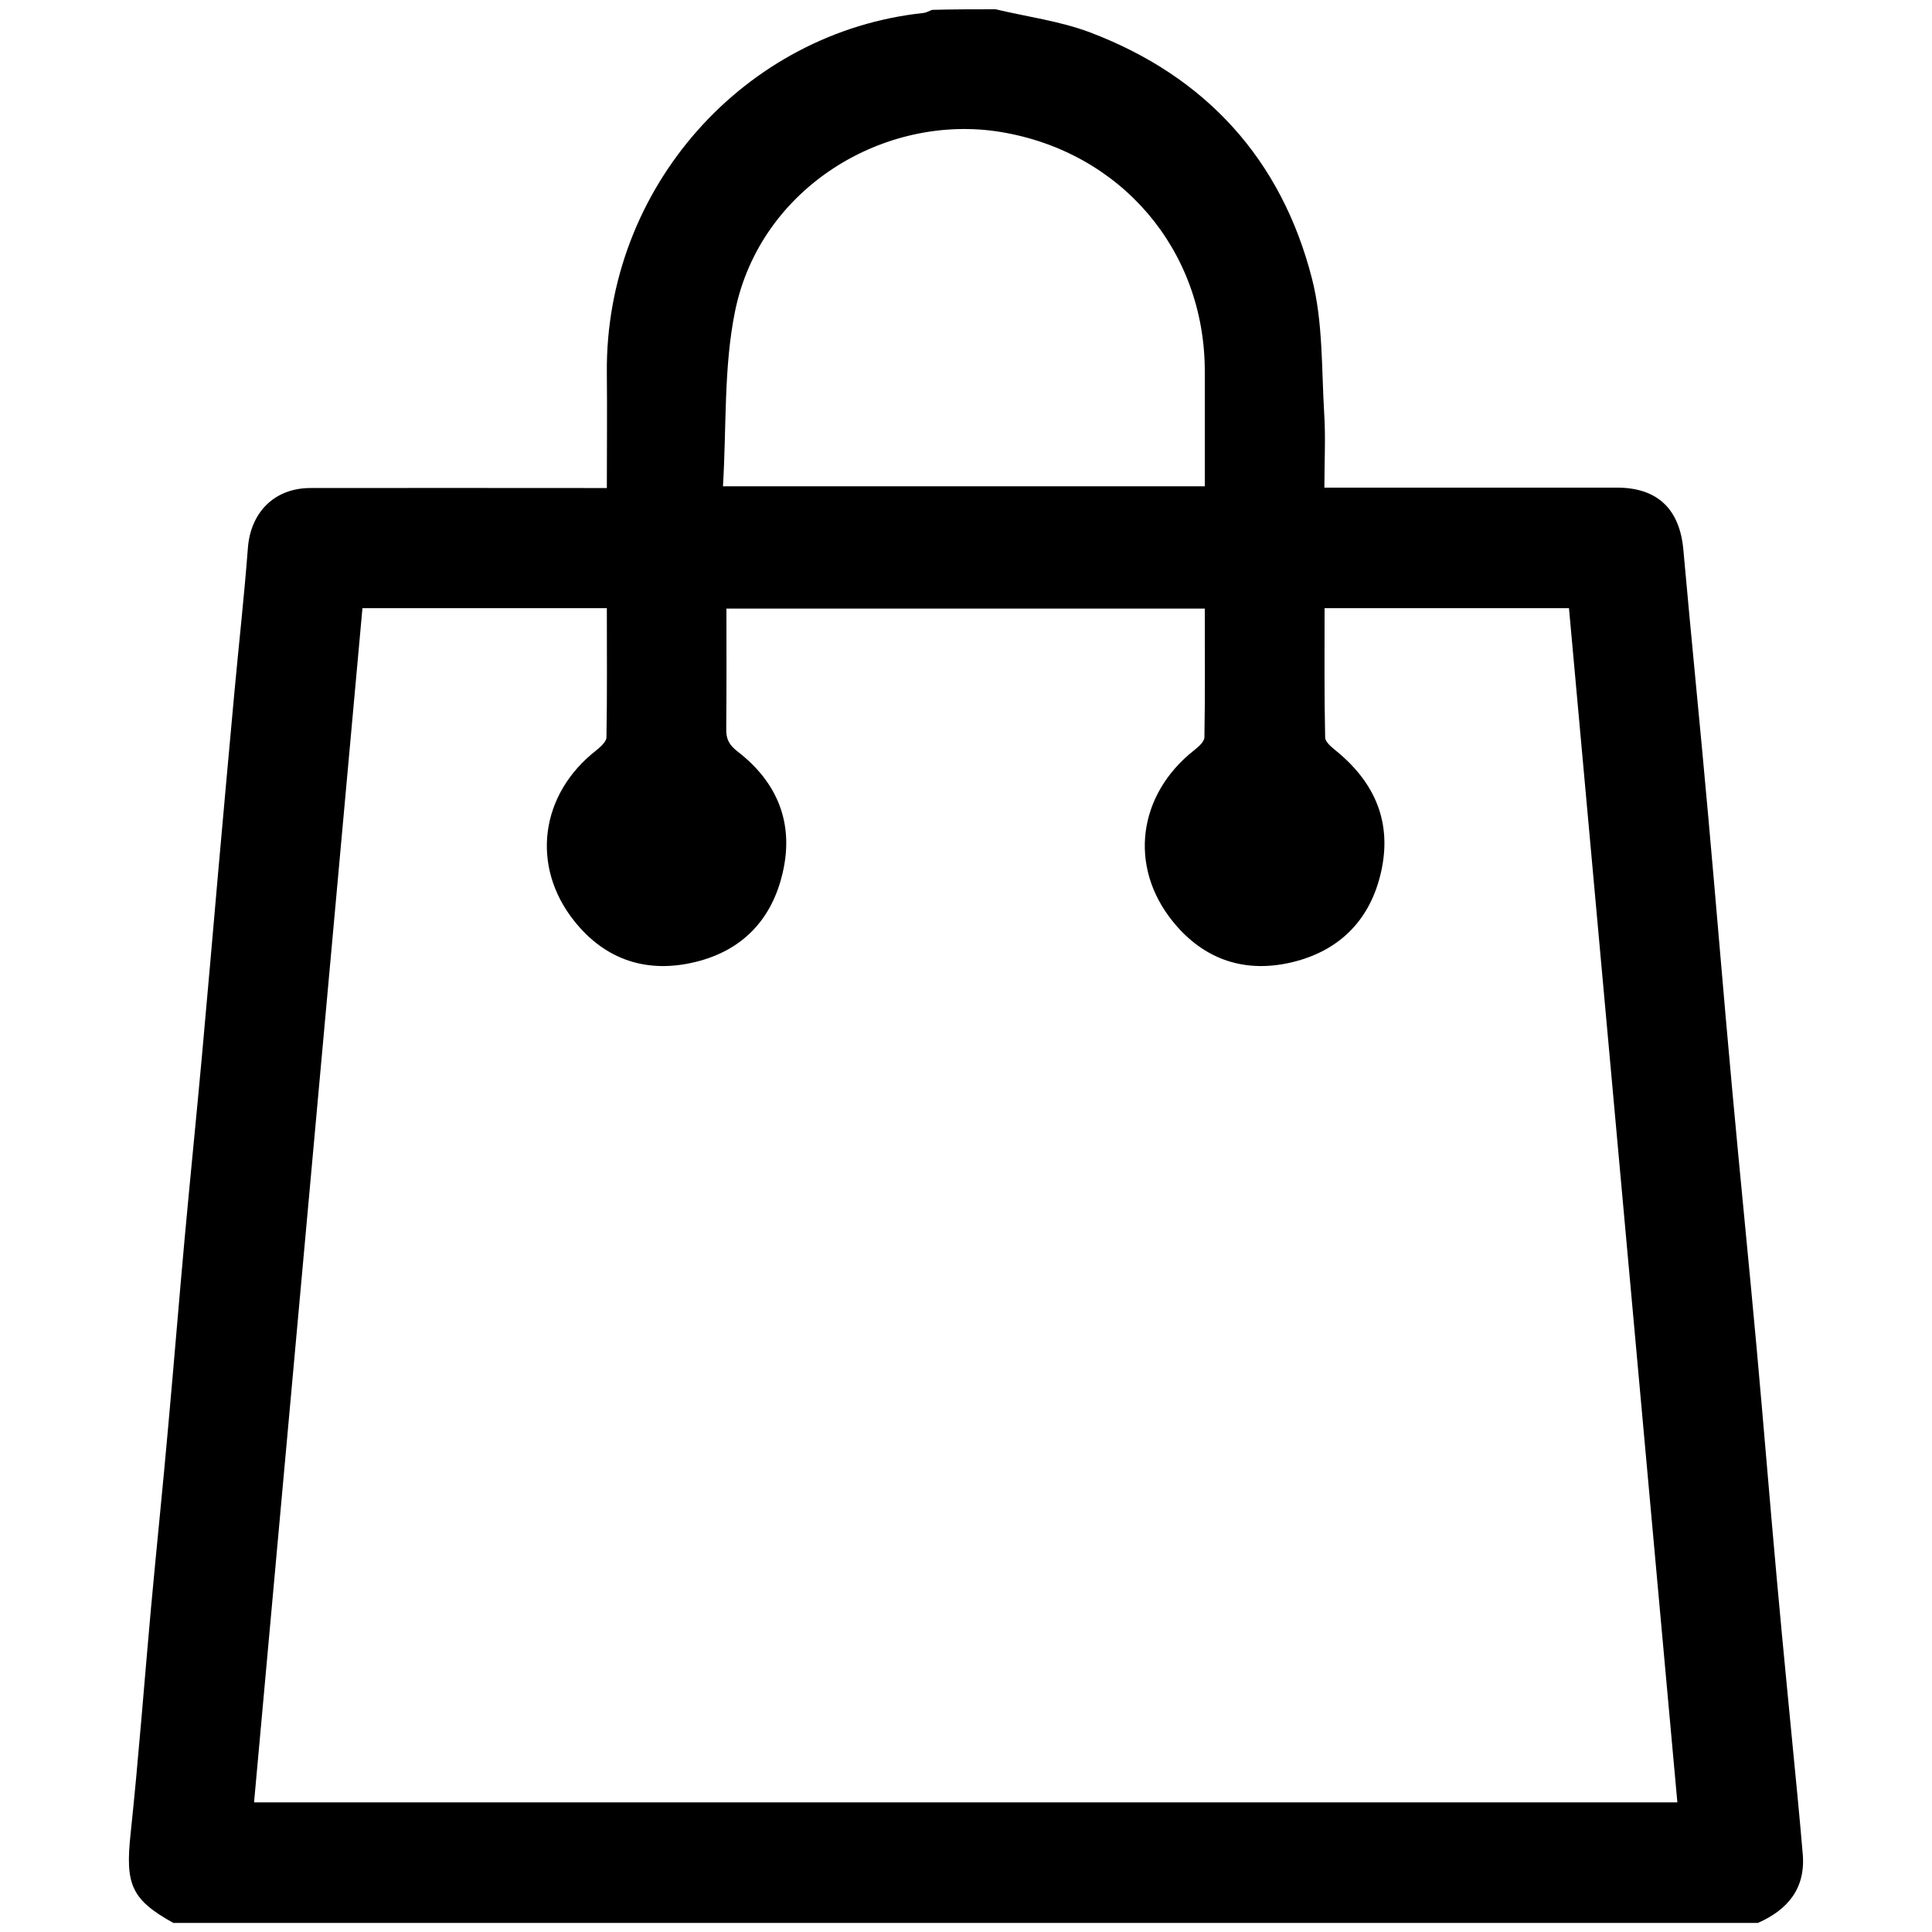 <?xml version="1.0" encoding="utf-8"?>
<!-- Generator: Adobe Illustrator 21.0.0, SVG Export Plug-In . SVG Version: 6.00 Build 0)  -->
<svg version="1.1" id="Слой_1" xmlns="http://www.w3.org/2000/svg" xmlns:xlink="http://www.w3.org/1999/xlink" x="0px" y="0px"
	 viewBox="0 0 1000 1000" style="enable-background:new 0 0 1000 1000;" xml:space="preserve">
<path d="M515.3,4.8c16.4,3.9,33.4,6.1,49,12c59.8,22.7,99,65.7,114.8,127.5c5.7,22.3,4.9,46.4,6.3,69.7c0.8,12.4,0.1,25,0.1,38.4
	c4.7,0,8.5,0,12.3,0c46.4,0,92.8,0,139.2,0c20.9,0,32.4,11.1,34.3,32.1c4.1,46.1,8.8,92.2,12.9,138.3c4.2,46.7,8,93.5,12.3,140.3
	c4.1,45.1,8.7,90.2,12.8,135.4c3.6,39.7,6.8,79.4,10.4,119.1c3.4,37.8,7.2,75.5,10.8,113.3c0.9,9.6,1.8,19.2,2.6,28.8
	c1.5,17.8-7.8,28.8-23.2,35.6c-273.4,0-546.8,0-820.2,0c-21.9-12.2-24.9-20-22.1-46.2c4.1-38.7,7-77.5,10.5-116.2
	c2.9-31.7,6.2-63.3,9-95c2.9-32,5.5-64.1,8.4-96.1c2.9-31.7,6.1-63.3,9-95c2.9-31.7,5.6-63.4,8.4-95.1c2.8-31,5.5-62.1,8.4-93.1
	c2.3-25,5.1-49.9,7-74.9c1.4-18.6,13.8-31.1,32.4-31.1c47.4-0.1,94.8,0,142.1,0c3.5,0,6.9,0,11.3,0c0-20.5,0.2-40.1,0-59.6
	c-0.9-96,71.4-176.5,164-186.3c1.5-0.2,2.9-1.1,4.4-1.6C493.4,4.8,504.3,4.8,515.3,4.8z M868.2,932.9
	c-18.8-206.7-37.4-412.1-56.1-618.1c-42.2,0-83.9,0-126.5,0c0,22.6-0.2,44.8,0.3,66.9c0,2.3,3.2,4.9,5.5,6.8
	c20.2,16.4,29.3,37.1,23.4,63c-5.5,24.3-21,40.2-45,46.3c-24.9,6.3-46.6-0.8-62.8-20.9c-23-28.5-18-65.6,11-88.5
	c2.3-1.8,5.4-4.5,5.4-6.8c0.4-22.1,0.2-44.3,0.2-66.6c-83,0-165,0-247.6,0c0,21.2,0.1,41.8-0.1,62.3c-0.1,5.3,1.5,8.3,5.9,11.7
	c20.6,15.9,29.3,37.1,23.3,62.8c-5.6,24.2-20.9,40.2-45.1,46.1c-24.9,6.1-46.6-0.9-62.7-21.1c-22.8-28.5-17.7-65.8,11.3-88.4
	c2.2-1.8,5.3-4.5,5.3-6.8c0.4-22.1,0.2-44.3,0.2-66.8c-42.5,0-84,0-126.5,0c-18.7,206-37.4,411.9-56.1,618.1
	C377.7,932.9,622.3,932.9,868.2,932.9z M374.2,251.7c85,0,166.9,0,249.4,0c0-20.3,0-39.9,0-59.5c0-63-43.6-113.7-105.7-123.9
	c-59.8-9.8-124.2,28.5-137.4,92.6C374.5,190.1,376.1,220.9,374.2,251.7z"/>
</svg>
